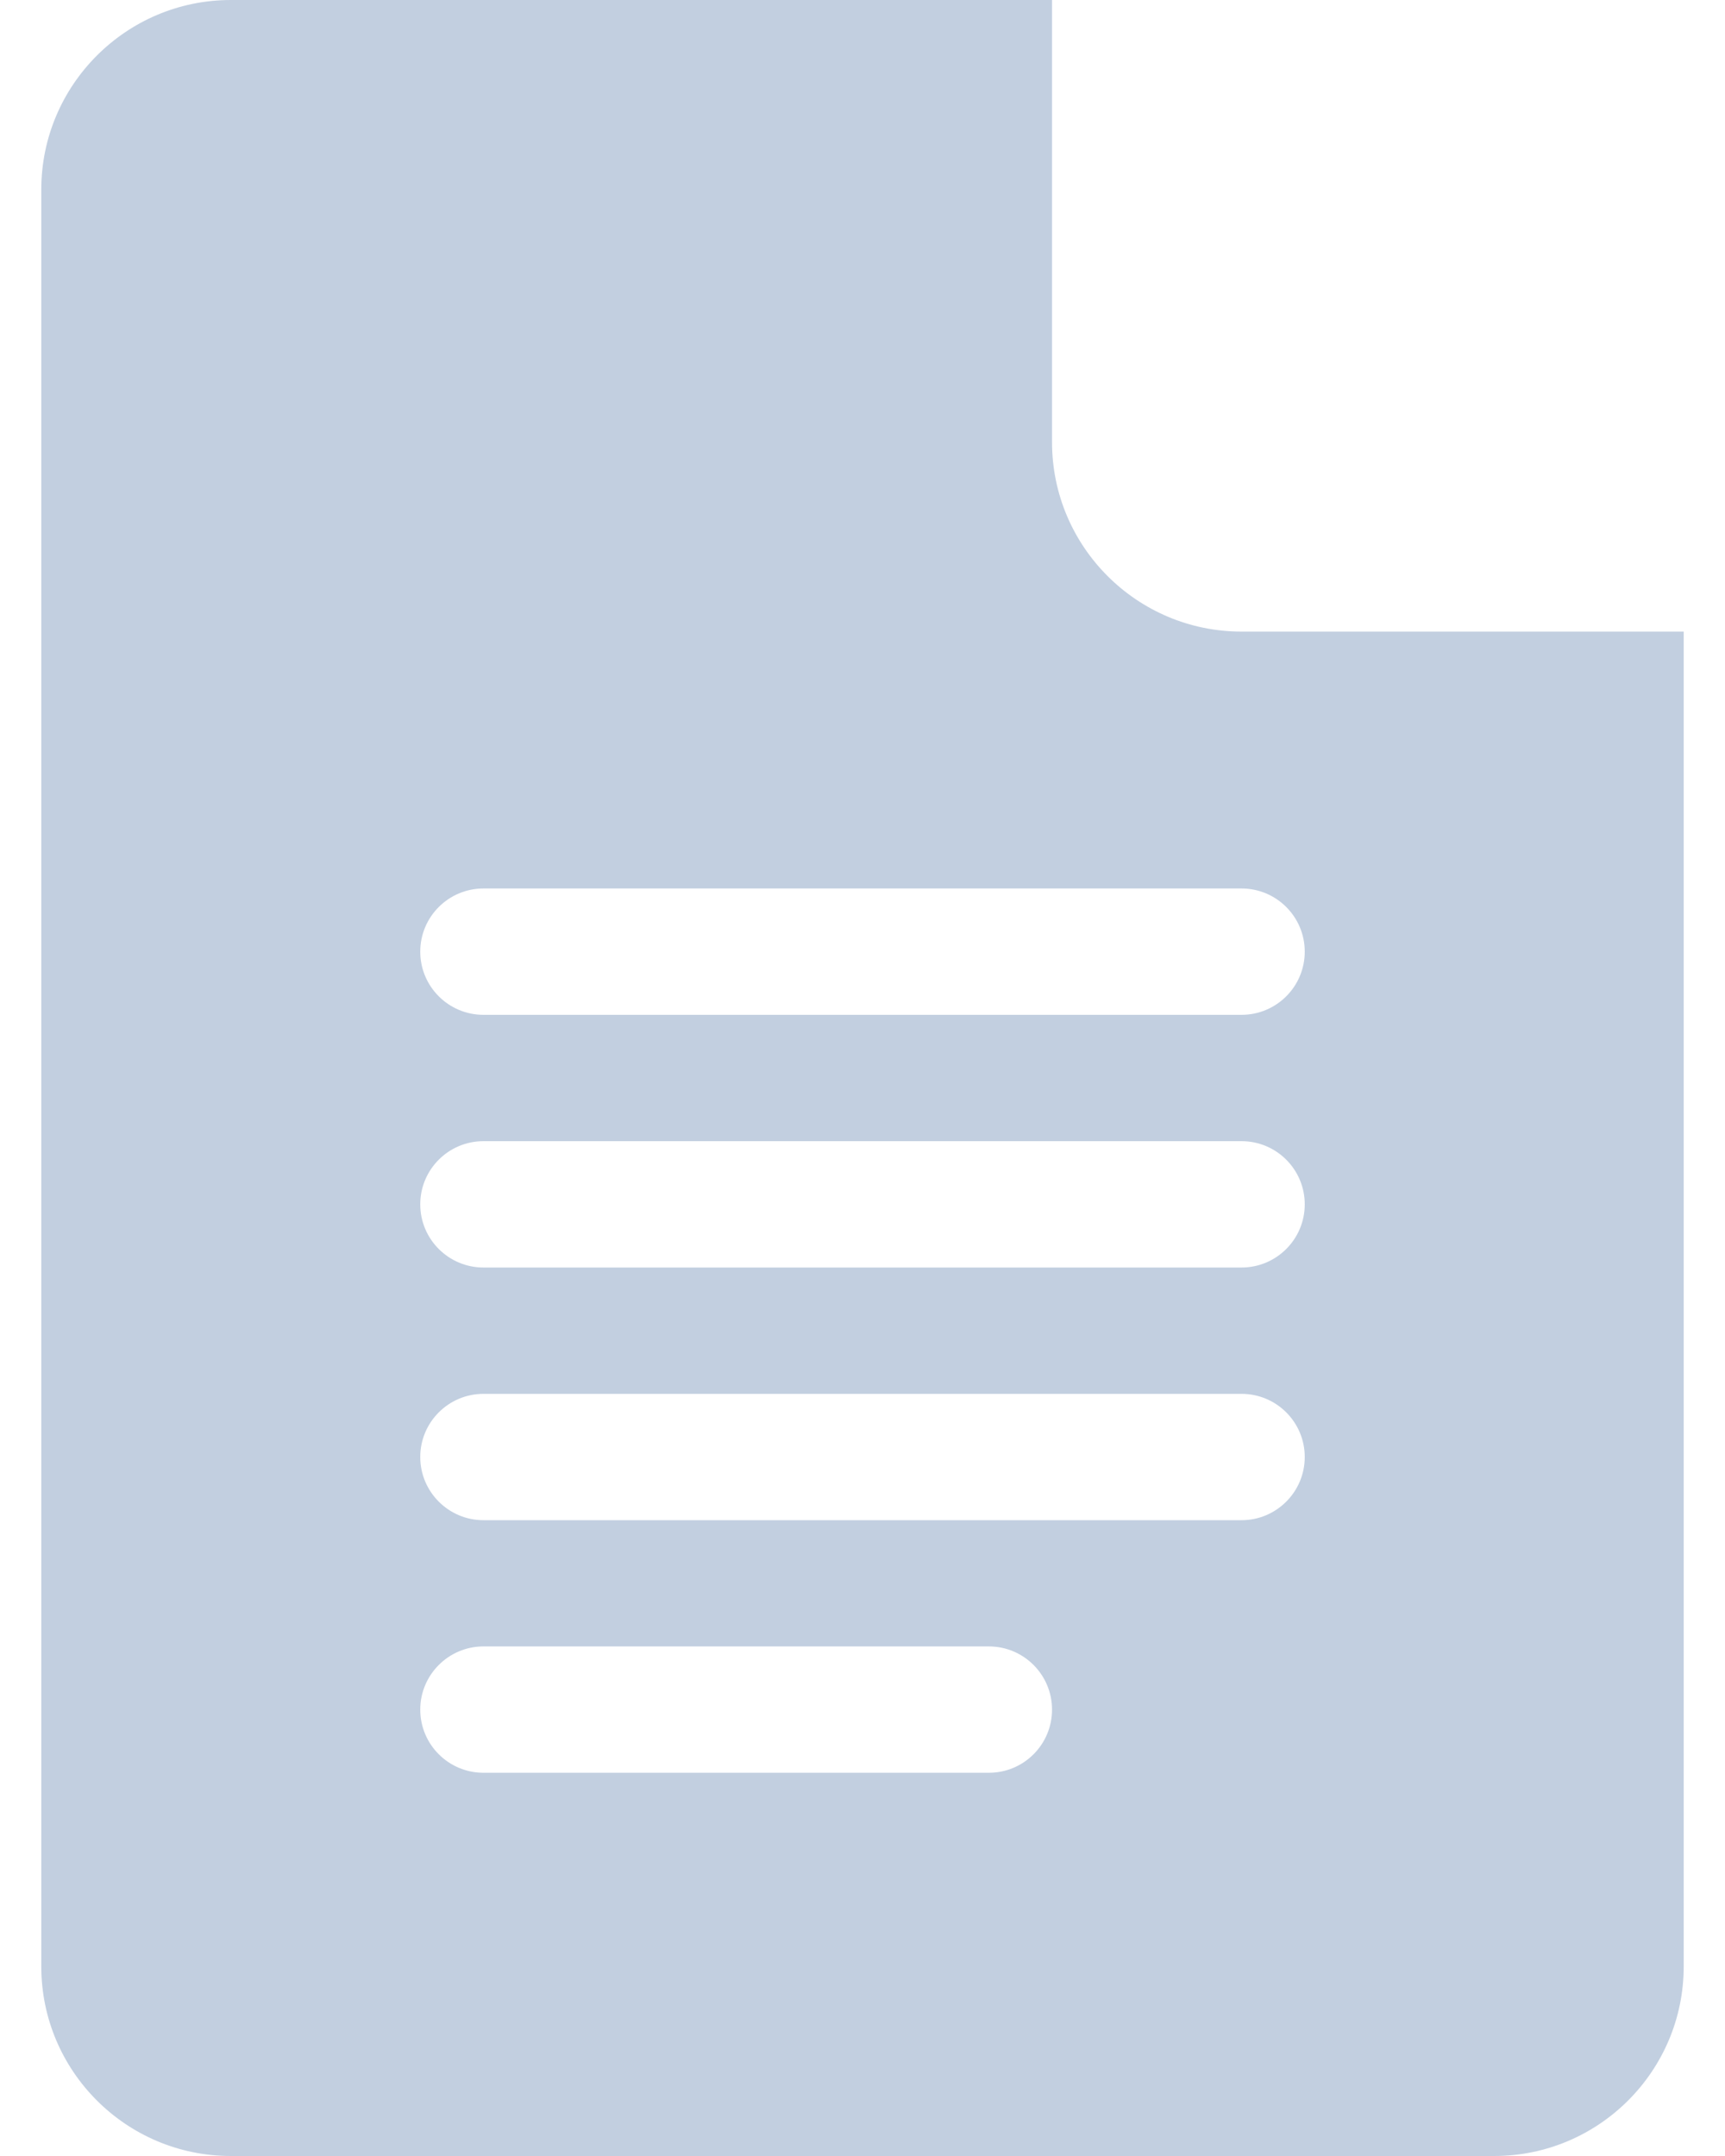 <svg width="16" height="20" viewBox="0 0 16 20" fill="none" xmlns="http://www.w3.org/2000/svg">
<path d="M2.141 20H13.859C14.829 20 15.617 19.212 15.617 18.242V5.859H11.516C10.546 5.859 9.758 5.071 9.758 4.102V0H2.141C1.171 0 0.383 0.789 0.383 1.758V18.242C0.383 19.212 1.171 20 2.141 20ZM4.484 8.242H11.516C11.839 8.242 12.102 8.504 12.102 8.828C12.102 9.152 11.839 9.414 11.516 9.414H4.484C4.161 9.414 3.898 9.152 3.898 8.828C3.898 8.504 4.161 8.242 4.484 8.242ZM4.484 10.586H11.516C11.839 10.586 12.102 10.848 12.102 11.172C12.102 11.496 11.839 11.758 11.516 11.758H4.484C4.161 11.758 3.898 11.496 3.898 11.172C3.898 10.848 4.161 10.586 4.484 10.586ZM4.484 12.93H11.516C11.839 12.93 12.102 13.192 12.102 13.516C12.102 13.839 11.839 14.102 11.516 14.102H4.484C4.161 14.102 3.898 13.839 3.898 13.516C3.898 13.192 4.161 12.93 4.484 12.93ZM4.484 15.273H9.172C9.496 15.273 9.758 15.536 9.758 15.859C9.758 16.183 9.496 16.445 9.172 16.445H4.484C4.161 16.445 3.898 16.183 3.898 15.859C3.898 15.536 4.161 15.273 4.484 15.273Z" fill="#C2CFE0"/>
</svg>

